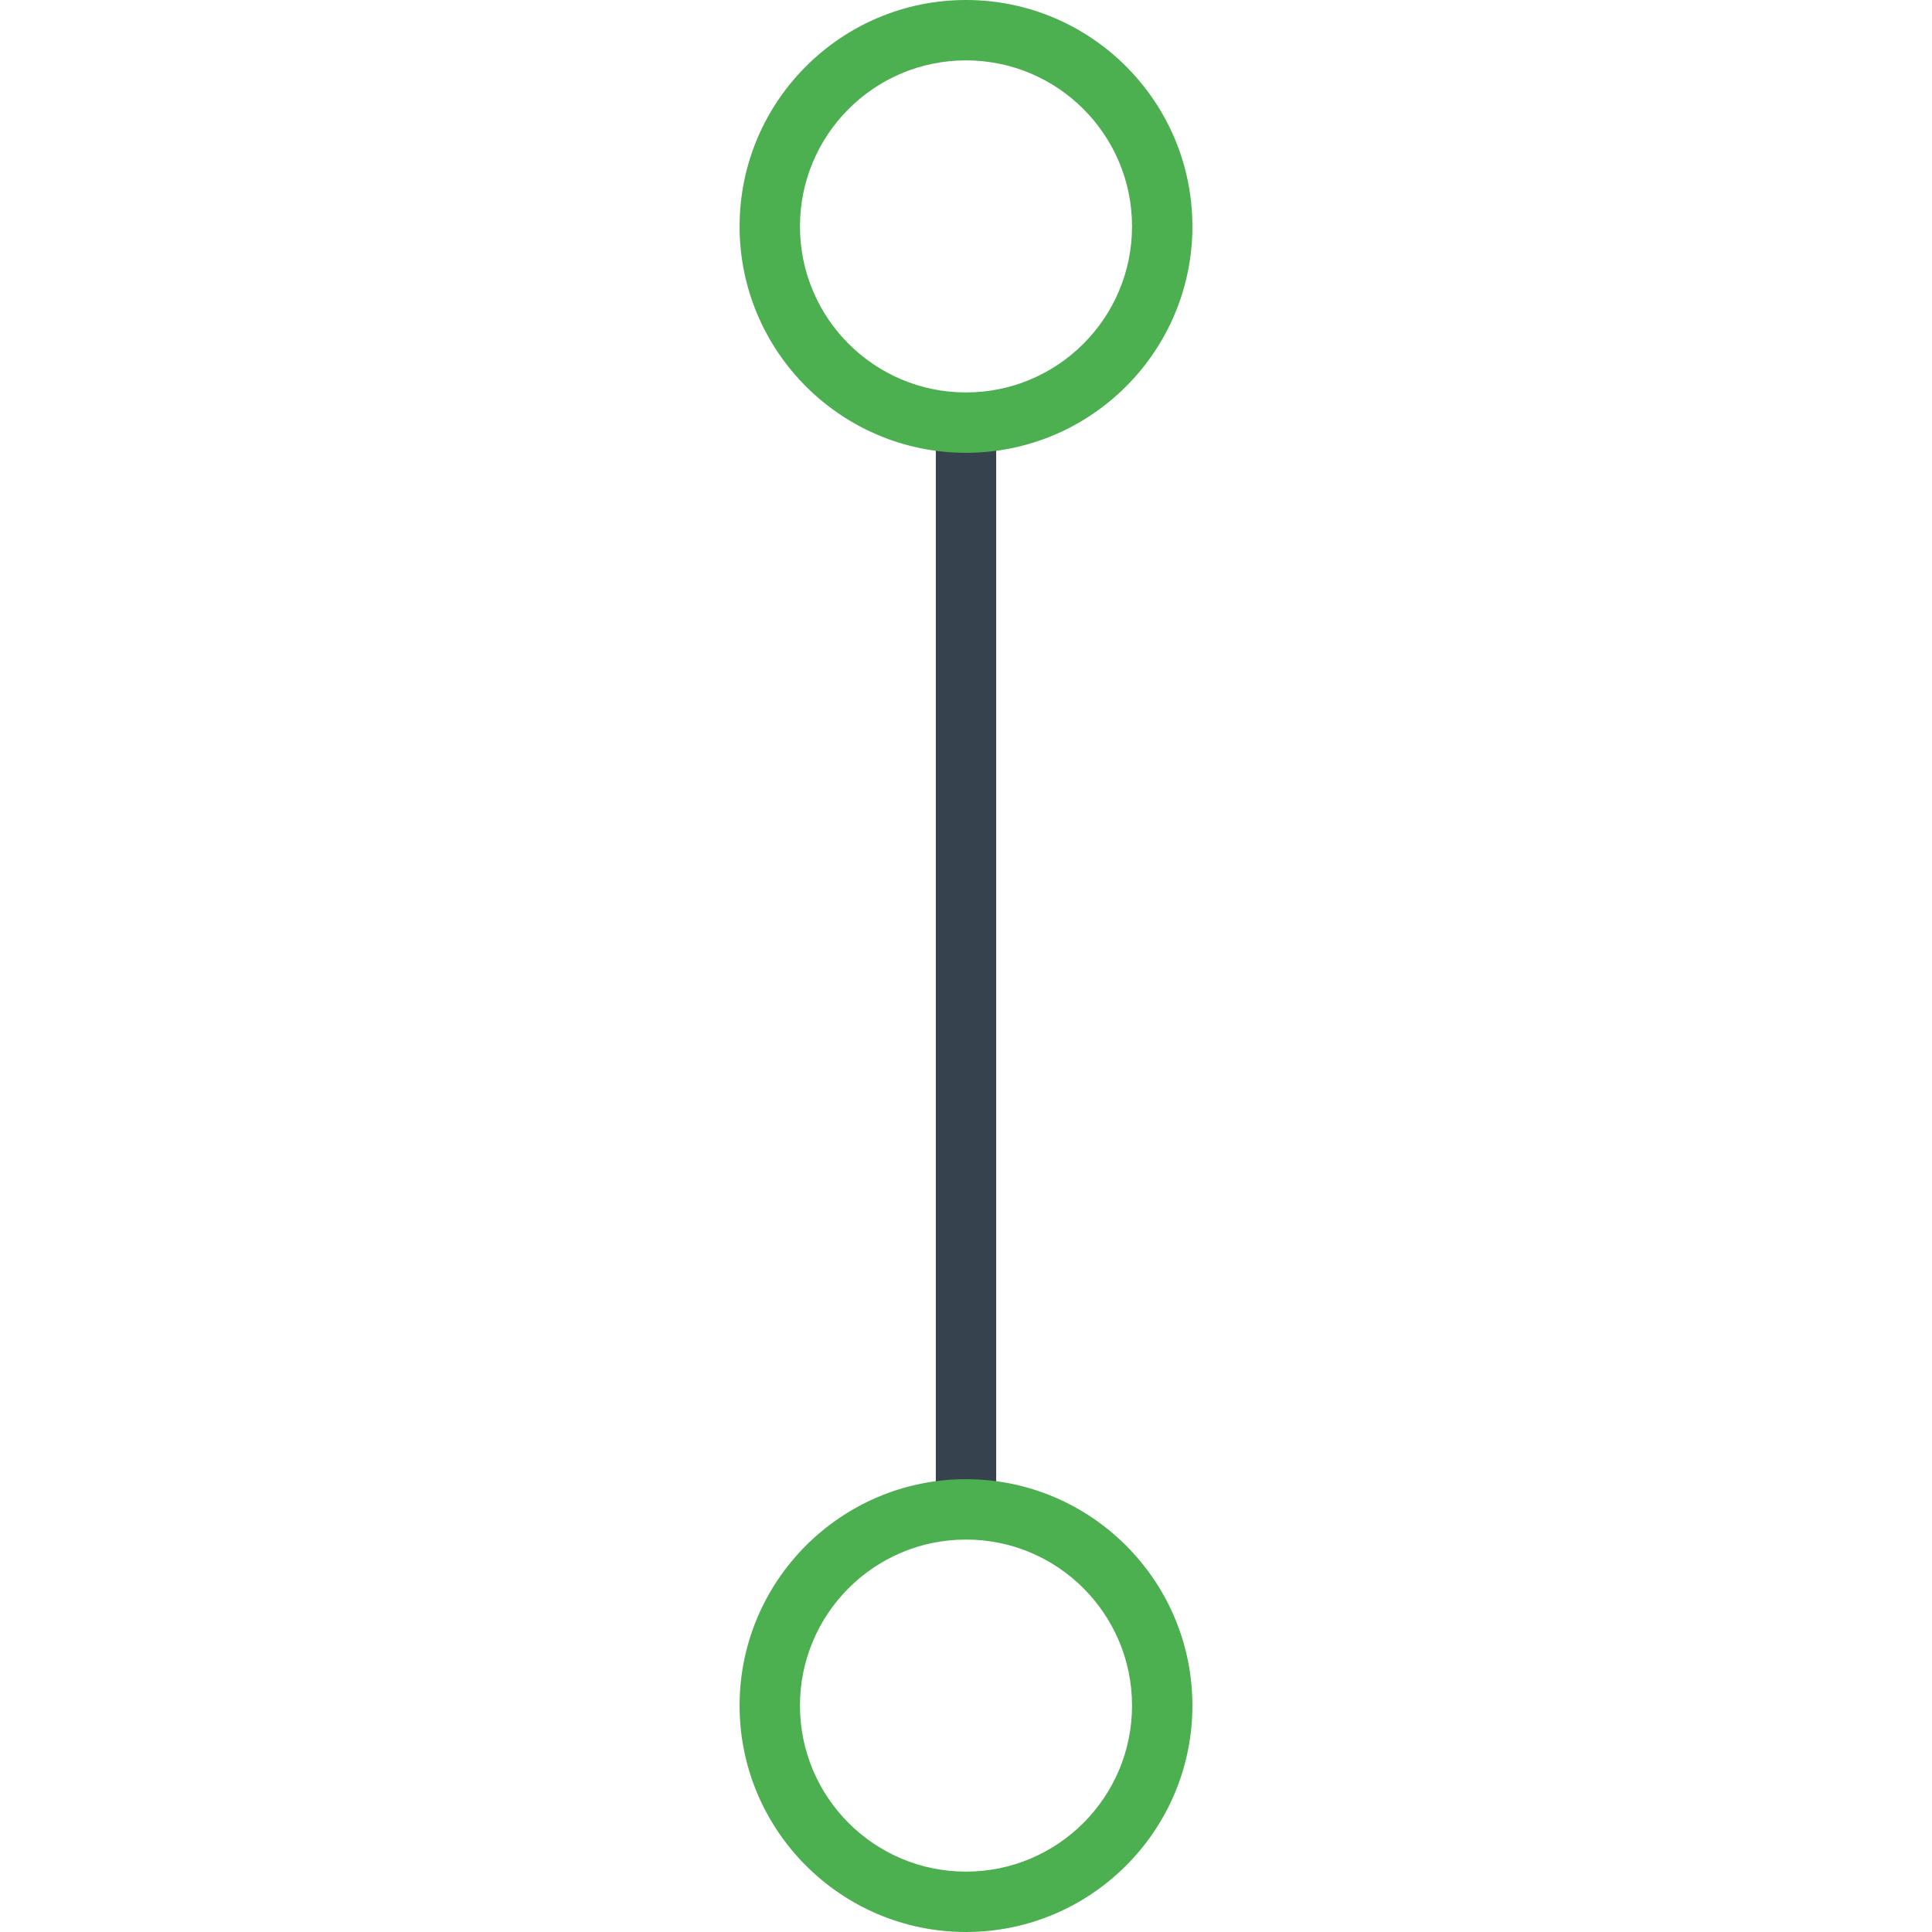<?xml version="1.0" encoding="utf-8"?>
<!-- Generator: Adobe Illustrator 22.1.0, SVG Export Plug-In . SVG Version: 6.00 Build 0)  -->
<svg version="1.1" id="icon_x5F_source" xmlns="http://www.w3.org/2000/svg" xmlns:xlink="http://www.w3.org/1999/xlink" x="0px"
	 y="0px" viewBox="0 0 512 512" style="enable-background:new 0 0 512 512;" xml:space="preserve">
<style type="text/css">
	.st0{fill:#36434F;}
	.st1{fill:#4CAF50;}
</style>
<path class="st0" d="M256,114c-2.7,0-5.4-0.2-8-0.6v285.2c2.6-0.4,5.3-0.6,8-0.6s5.4,0.2,8,0.6V113.4C261.4,113.8,258.7,114,256,114
	z"/>
<path class="st1" d="M256,16c24.3,0,44,19.7,44,44s-19.7,44-44,44s-44-19.7-44-44S231.7,16,256,16 M256,0c-33.1,0-60,26.9-60,60
	s26.9,60,60,60s60-26.9,60-60S289.1,0,256,0L256,0z"/>
<path class="st1" d="M256,408c24.3,0,44,19.7,44,44s-19.7,44-44,44s-44-19.7-44-44S231.7,408,256,408 M256,392
	c-33.1,0-60,26.9-60,60s26.9,60,60,60s60-26.9,60-60S289.1,392,256,392L256,392z"/>
</svg>
